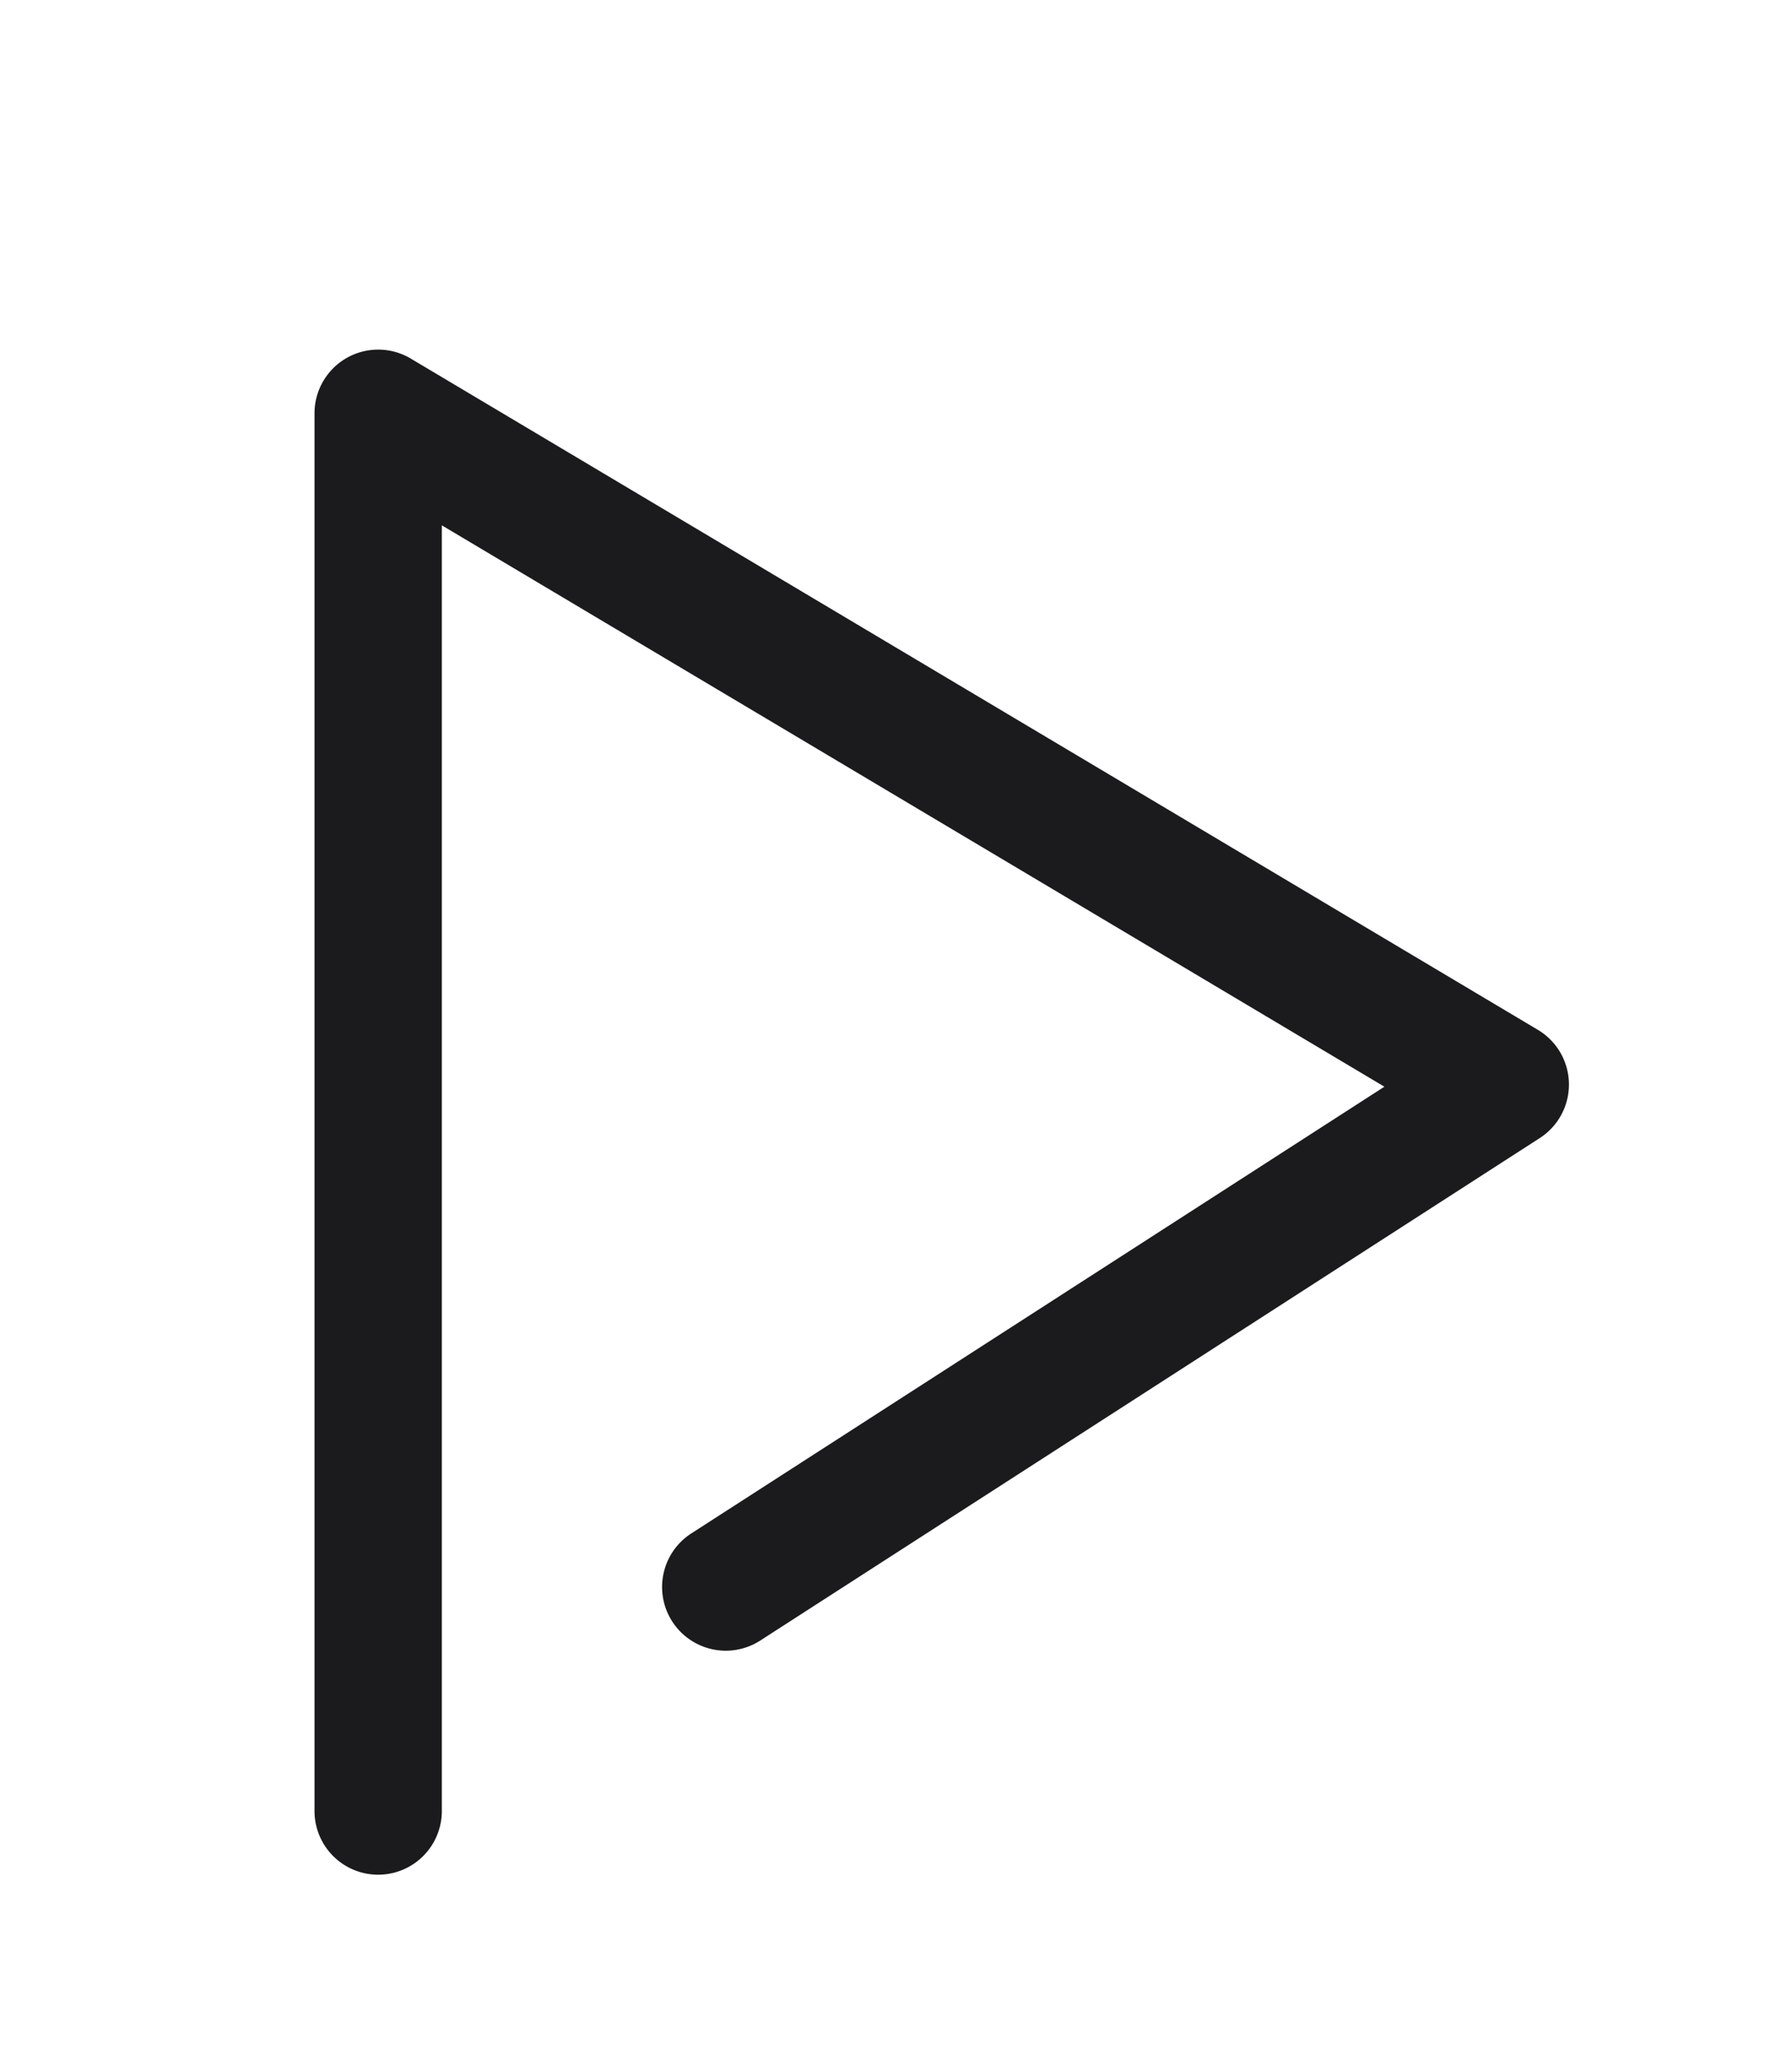 <svg xmlns="http://www.w3.org/2000/svg" preserveAspectRatio="xMidYMid" width="59" height="68" viewBox="0 0 59 68"><defs><style>.cls-1{fill:#1b1b1d;filter:url(#drop-shadow-1);fill-rule:evenodd}</style><filter id="drop-shadow-1" filterUnits="userSpaceOnUse"><feOffset dx="1.5" dy="2.598" in="SourceAlpha"/><feGaussianBlur stdDeviation="3" result="dropBlur"/><feFlood flood-opacity=".13"/><feComposite operator="in" in2="dropBlur" result="dropShadowComp"/><feComposite in="SourceGraphic" result="shadowed"/></filter></defs><path d="M9.916 9.181a2.097 2.097 0 0 0-1.061 1.823v45.998a2.096 2.096 0 0 0 4.192 0V14.691L44.08 33.165 21.26 47.867a2.096 2.096 0 0 0 2.271 3.525l25.664-16.536a2.096 2.096 0 0 0-.063-3.563L12.023 9.202a2.097 2.097 0 0 0-2.107-.021z" class="cls-1"/></svg>